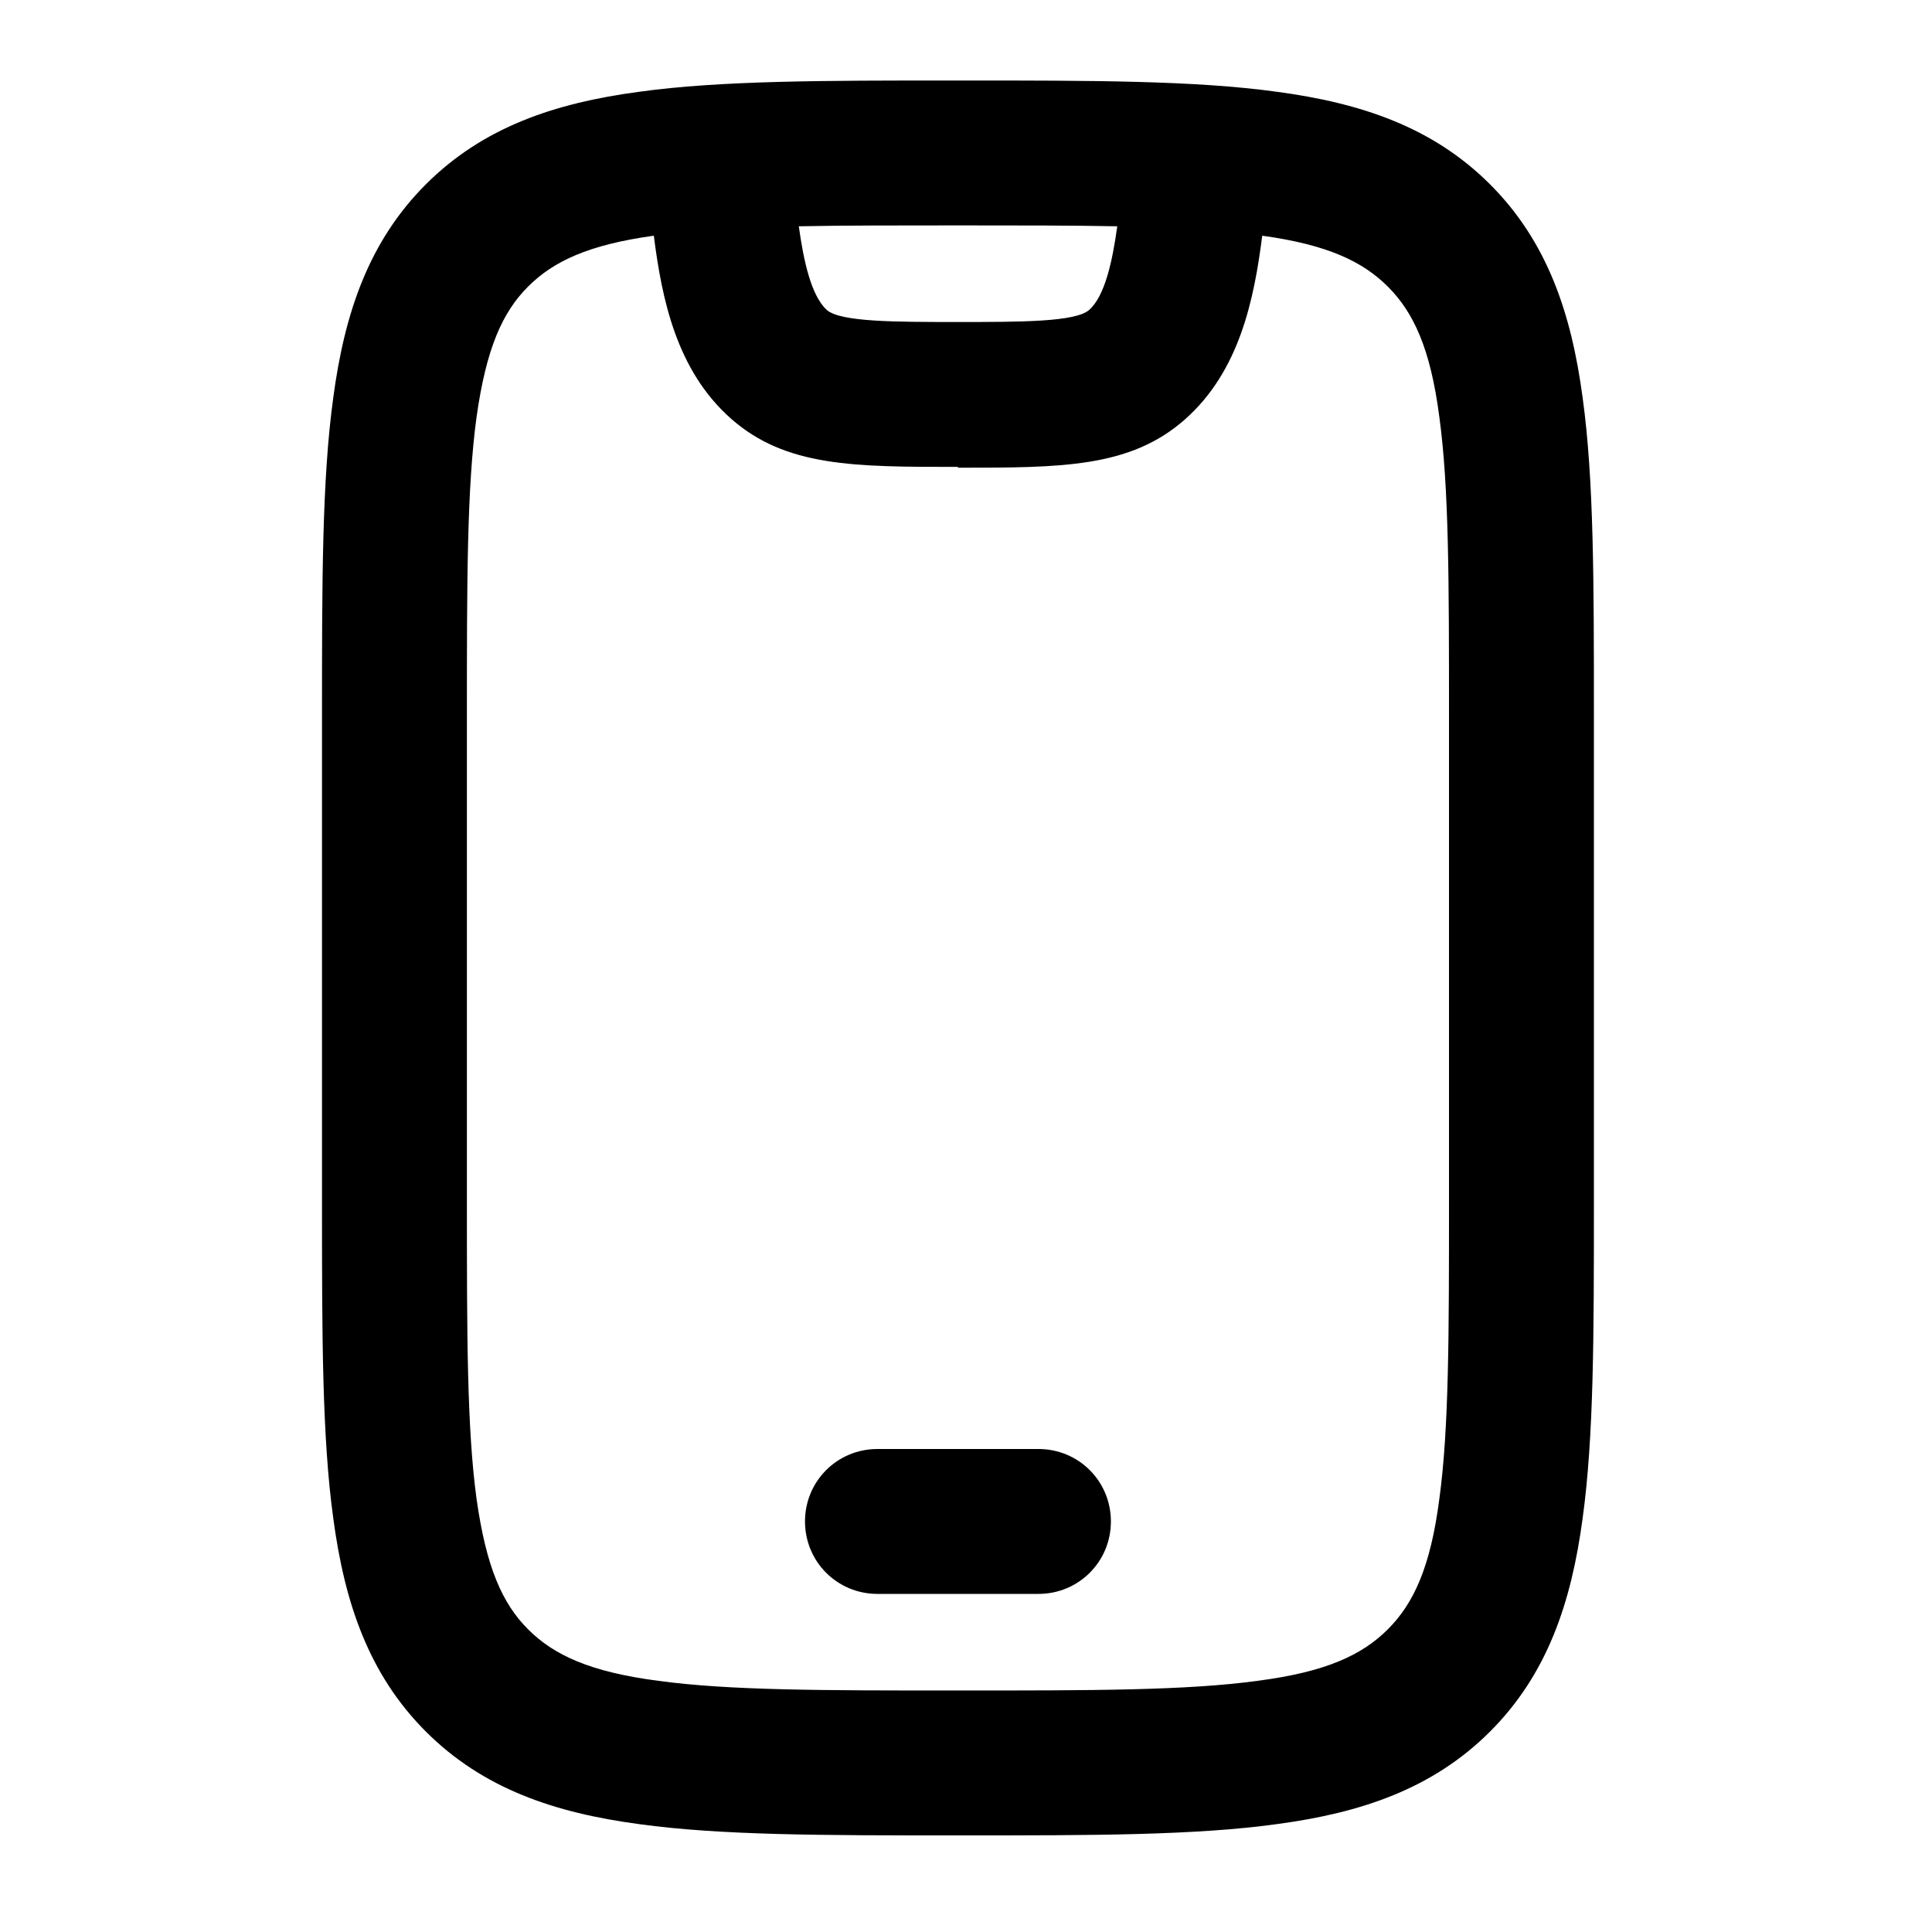 <svg xmlns="http://www.w3.org/2000/svg" width="24" height="24" fill="currentColor" viewBox="0 0 24 24">
  <path d="M10 18.9c0-.5.4-.9.9-.9h2c.5 0 .9.4.9.9s-.4.9-.9.9h-2c-.5 0-.9-.4-.9-.9Z"/>
  <path fill-rule="evenodd" d="M19.66 4.94c-.14-1.05-.44-1.94-1.15-2.65s-1.6-1.01-2.65-1.15C14.85 1 13.56 1 11.97 1h-.13c-1.6 0-2.89 0-3.9.14-1.05.14-1.94.44-2.65 1.15s-1.01 1.6-1.15 2.65C4 5.95 4 7.24 4 8.83v6.14c0 1.59 0 2.88.14 3.89.14 1.05.44 1.94 1.15 2.65s1.6 1.01 2.65 1.15c1.01.14 2.3.14 3.9.14h.13c1.59 0 2.88 0 3.89-.14 1.05-.14 1.94-.44 2.65-1.15s1.01-1.6 1.15-2.65c.14-1.01.14-2.3.14-3.89V8.83c0-1.59 0-2.88-.14-3.89ZM18 14.9c0 1.68 0 2.84-.12 3.72-.11.85-.32 1.3-.64 1.62-.32.32-.77.53-1.62.64-.88.12-2.04.12-3.72.12-1.68 0-2.84 0-3.72-.12-.85-.11-1.3-.32-1.62-.64-.32-.32-.52-.77-.64-1.62-.12-.88-.12-2.04-.12-3.72v-6c0-1.68 0-2.84.12-3.72.12-.85.32-1.3.64-1.62.313-.313.75-.52 1.562-.632.1.786.28 1.672.958 2.272.68.6 1.53.6 2.82.6v.01c1.29 0 2.14 0 2.82-.6.68-.602.859-1.493.96-2.282.811.112 1.247.32 1.56.632.32.32.53.77.64 1.62.12.88.12 2.04.12 3.72v6ZM13.879 2.811c-.06.436-.154.867-.349 1.039-.17.15-.85.15-1.63.15-.78 0-1.46 0-1.63-.15-.193-.178-.287-.606-.347-1.039.57-.011 1.222-.011 1.977-.011.755 0 1.408 0 1.979.011Z" clip-rule="evenodd"/>
</svg>
